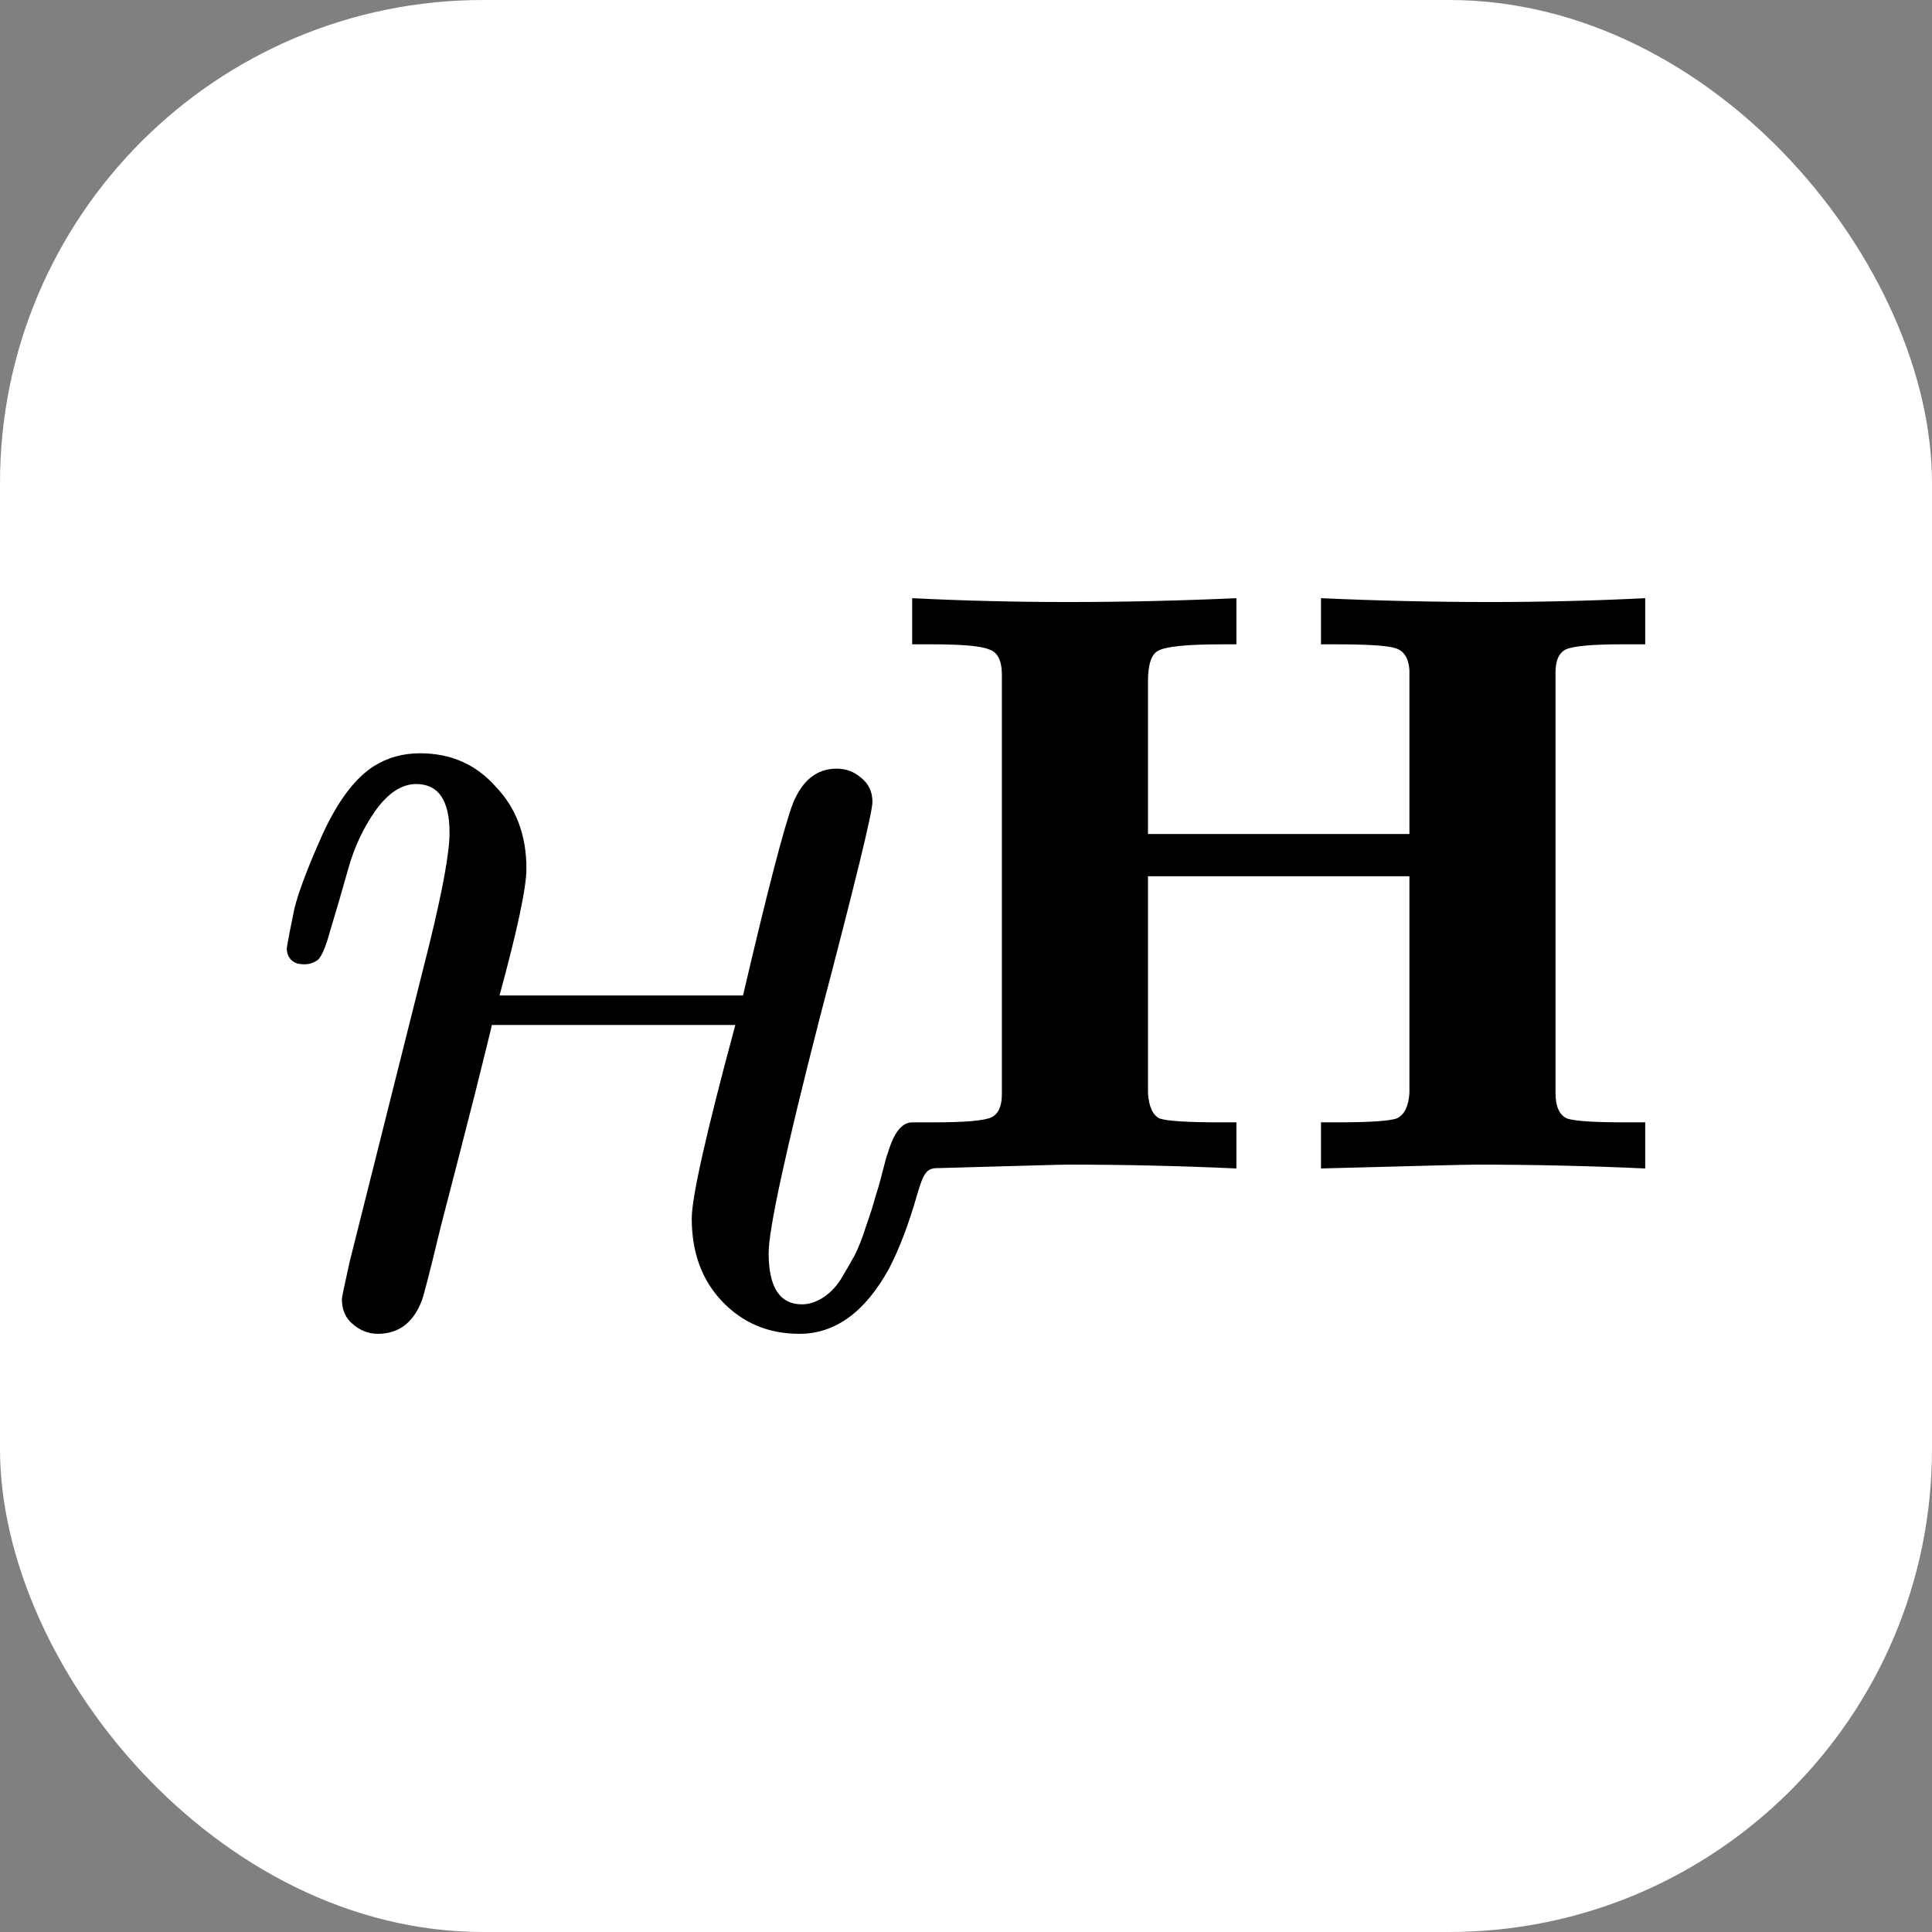 <svg width="256" height="256" viewBox="0 0 256 256" fill="none" xmlns="http://www.w3.org/2000/svg">
<rect x="0" y="0" width="256" height="256" fill="#808080" stroke="none"/>
<rect width="256" height="256" rx="64" fill="white"/>
<path d="M39.019 120.361C38.566 122.512 38.226 124.267 38 125.625C38 126.644 38.453 127.323 39.358 127.663C40.377 127.889 41.226 127.776 41.906 127.323C42.472 127.097 43.094 125.738 43.774 123.248C44.566 120.644 45.358 117.927 46.151 115.097C46.943 112.267 48.132 109.719 49.717 107.455C51.415 105.078 53.226 103.889 55.151 103.889C58.094 103.889 59.566 106.04 59.566 110.342C59.566 112.946 58.66 117.927 56.849 125.285L46.321 167.229C45.642 170.285 45.302 171.927 45.302 172.153C45.302 173.512 45.755 174.587 46.66 175.38C47.679 176.285 48.811 176.738 50.057 176.738C52.774 176.738 54.698 175.323 55.83 172.493C56.057 172.04 56.906 168.757 58.377 162.644C59.962 156.531 61.491 150.587 62.962 144.814C64.434 138.927 65.17 135.927 65.17 135.814H97.434C93.585 150.078 91.66 158.625 91.66 161.455C91.66 165.984 93.019 169.663 95.736 172.493C98.453 175.323 101.849 176.738 105.925 176.738C110.679 176.738 114.642 173.852 117.811 168.078C119.17 165.474 120.415 162.191 121.547 158.229C122.34 155.512 122.783 154.785 124.142 154.785C136.708 154.446 140.34 154.318 141.585 154.318C148.943 154.318 156.358 154.488 163.83 154.828V148.715H161.623C157.321 148.715 154.66 148.545 153.642 148.205C152.736 147.752 152.226 146.62 152.113 144.809V116.111H186.755V144.809C186.642 146.62 186.075 147.752 185.057 148.205C184.038 148.545 181.434 148.715 177.245 148.715H175.038V154.828C187.604 154.488 194.453 154.318 195.585 154.318C203.057 154.318 210.528 154.488 218 154.828V148.715H215.113C211.151 148.715 208.66 148.545 207.641 148.205C206.623 147.752 206.113 146.62 206.113 144.809V89.111C206.113 87.526 206.566 86.507 207.472 86.054C208.491 85.601 210.981 85.375 214.943 85.375H218V79.262C211.208 79.601 204.358 79.771 197.453 79.771C189.981 79.771 182.509 79.601 175.038 79.262V85.375H176.906C181.208 85.375 183.868 85.545 184.887 85.884C186.019 86.224 186.642 87.186 186.755 88.771V110.507H152.113V90.299C152.113 88.035 152.566 86.677 153.472 86.224C154.491 85.658 157.321 85.375 161.962 85.375H163.83V79.262C156.358 79.601 148.887 79.771 141.415 79.771C134.509 79.771 127.66 79.601 120.868 79.262V85.375H123.415C127.491 85.375 130.038 85.601 131.057 86.054C132.189 86.394 132.755 87.526 132.755 89.45V144.979C132.755 146.564 132.302 147.582 131.396 148.035C130.491 148.488 127.943 148.715 123.755 148.715L120.868 148.719C119.509 148.719 118.434 150.078 117.642 152.795C117.528 153.021 117.302 153.814 116.962 155.172C116.623 156.531 116.283 157.719 115.943 158.738C115.717 159.644 115.321 160.889 114.755 162.474C114.302 163.946 113.792 165.248 113.226 166.38C112.66 167.399 112.038 168.474 111.358 169.606C110.679 170.625 109.887 171.418 108.981 171.984C108.075 172.55 107.17 172.833 106.264 172.833C103.321 172.833 101.849 170.568 101.849 166.04C101.849 162.87 104.113 152.455 108.642 134.795C113.283 117.135 115.604 107.625 115.604 106.267C115.604 104.908 115.094 103.833 114.075 103.04C113.17 102.248 112.094 101.852 110.849 101.852C108.245 101.852 106.321 103.38 105.075 106.436C103.943 109.38 101.736 117.87 98.453 131.908H66.189C68.566 123.191 69.755 117.587 69.755 115.097C69.755 110.682 68.396 107.059 65.679 104.229C63.075 101.285 59.736 99.814 55.66 99.814C53.396 99.814 51.358 100.38 49.547 101.512C47.057 103.097 44.792 106.097 42.755 110.512C40.83 114.814 39.585 118.097 39.019 120.361Z" fill="black"/>
</svg>